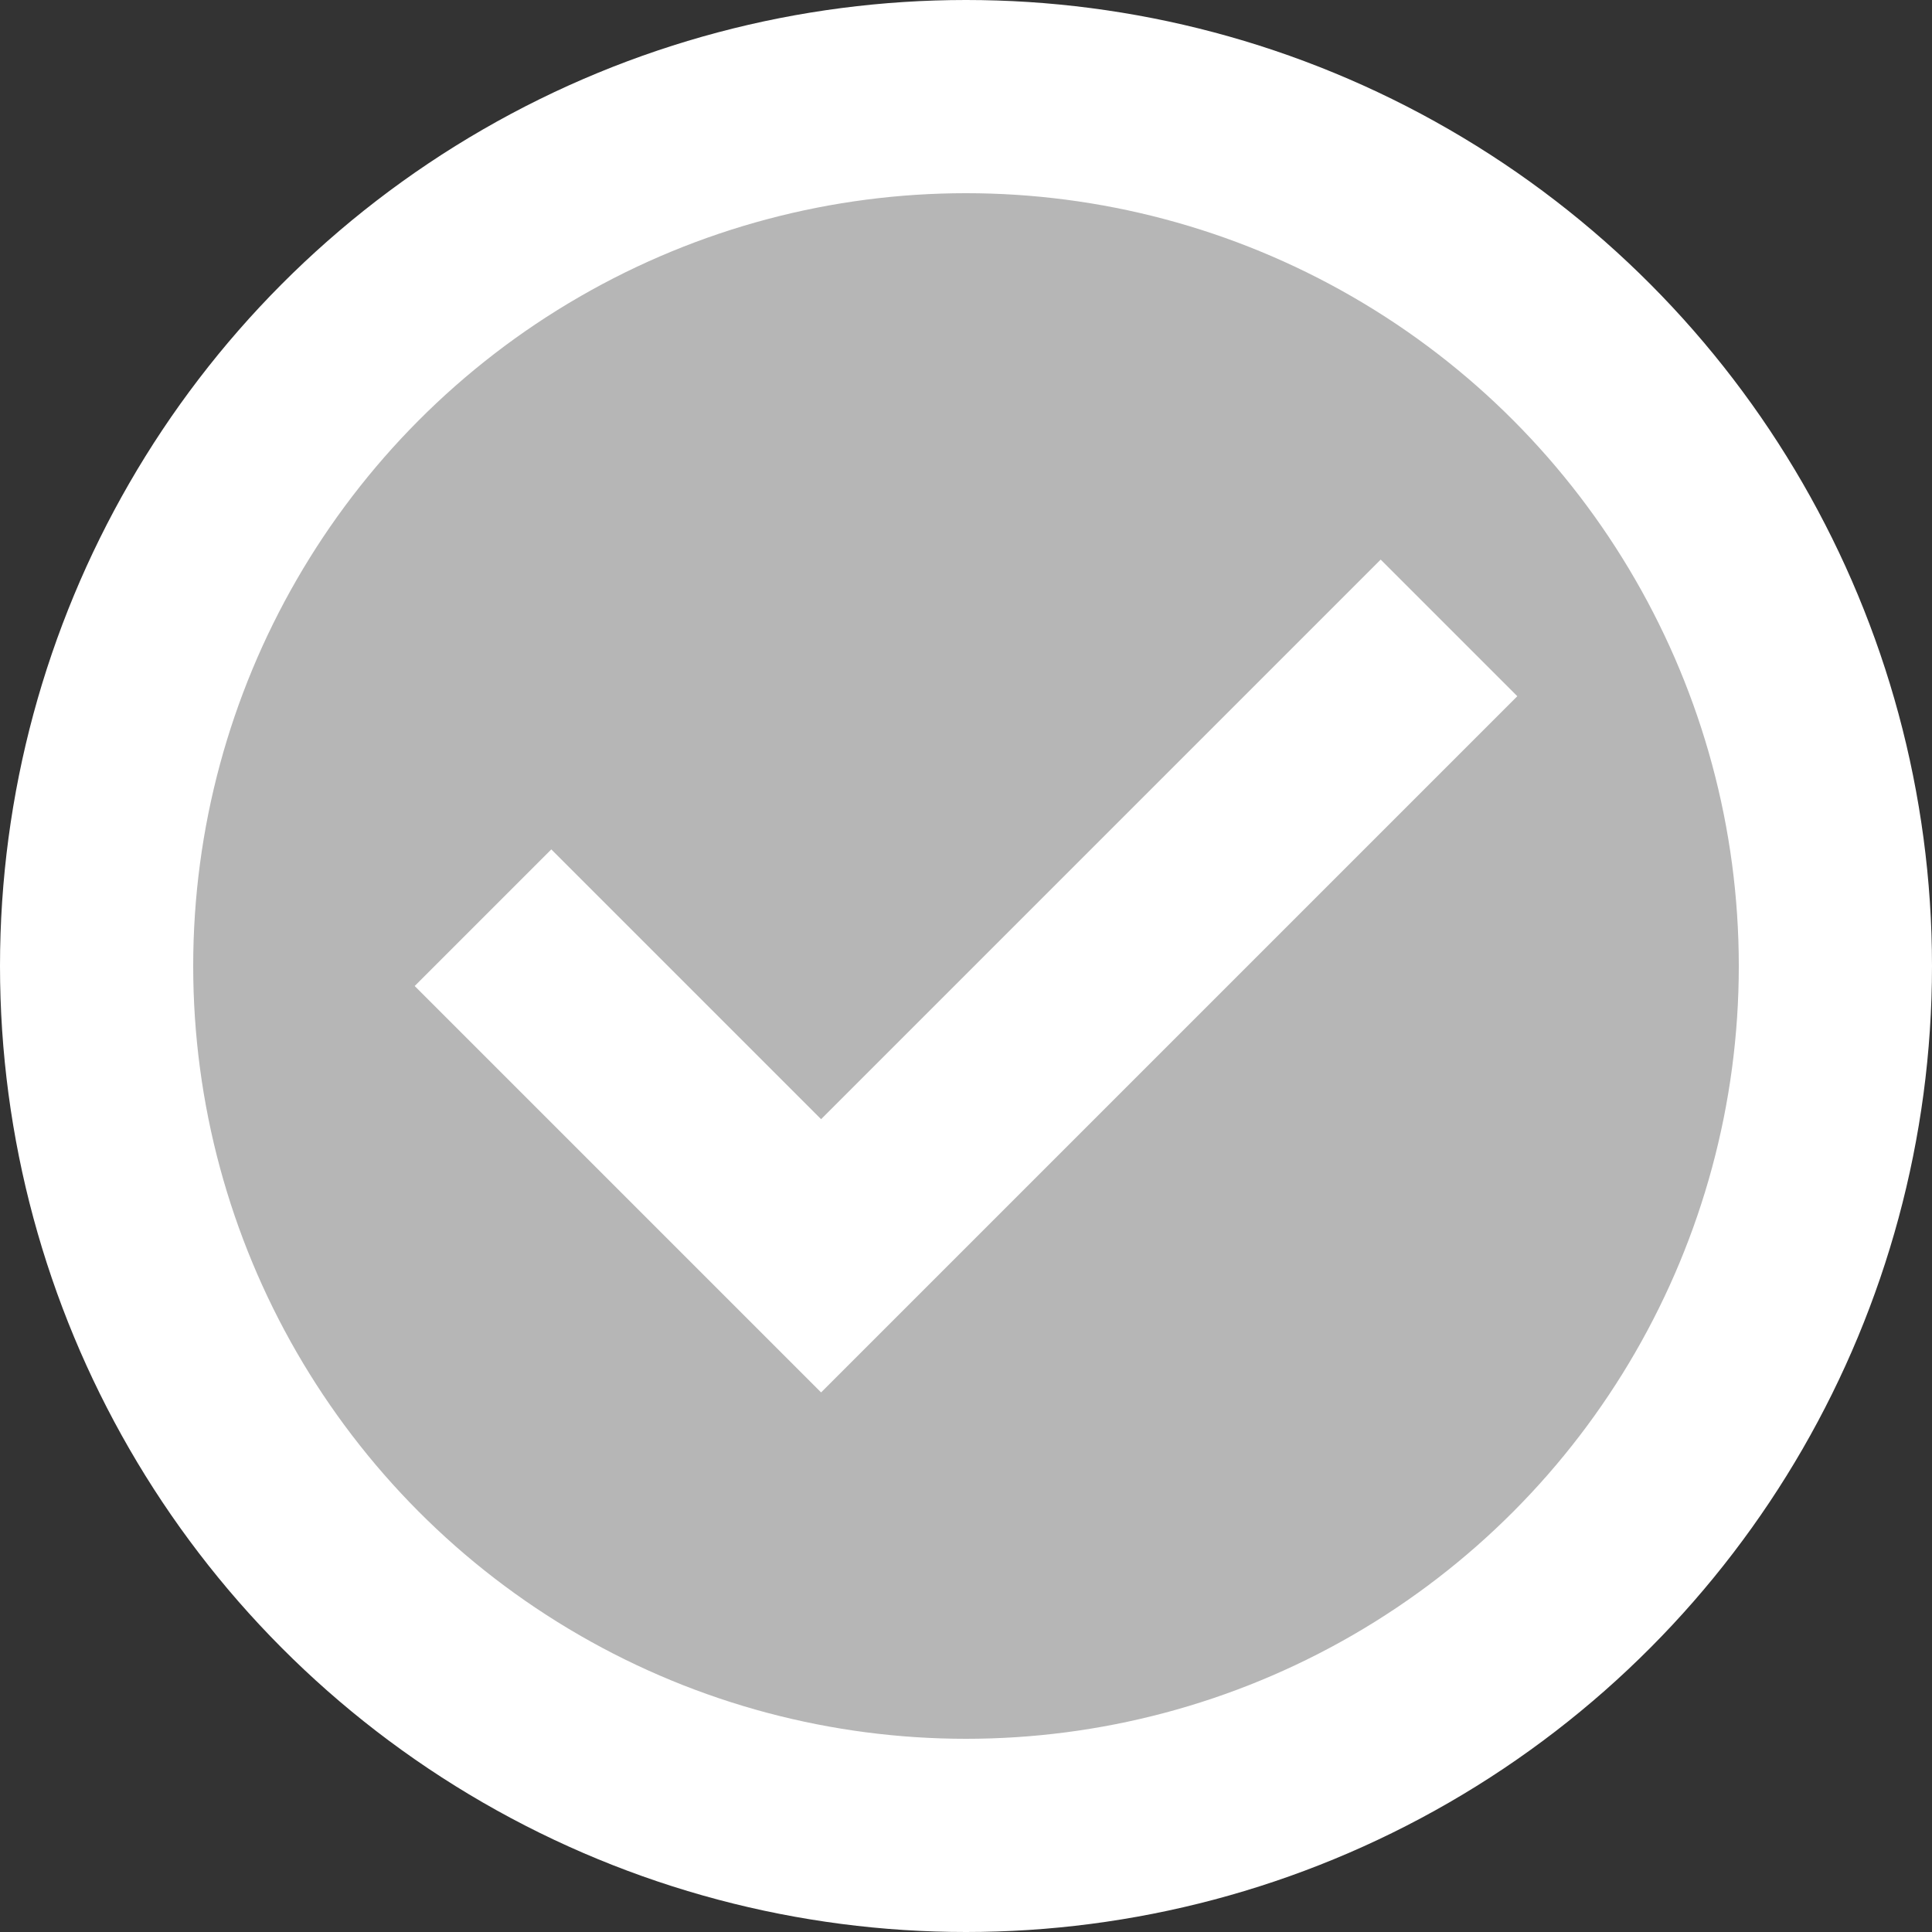 <svg width="20" height="20" viewBox="0 0 20 20" fill="none" xmlns="http://www.w3.org/2000/svg">
<rect x="0" y="0" width="20" height="20" fill="#333333" stroke="none"/>
<circle cx="10" cy="10" r="9" fill="#B6B6B6" stroke="white" stroke-width="2"/>
<path d="M5 9.5L8.5 13L15 6.5" stroke="white" stroke-width="2"/>
</svg>
